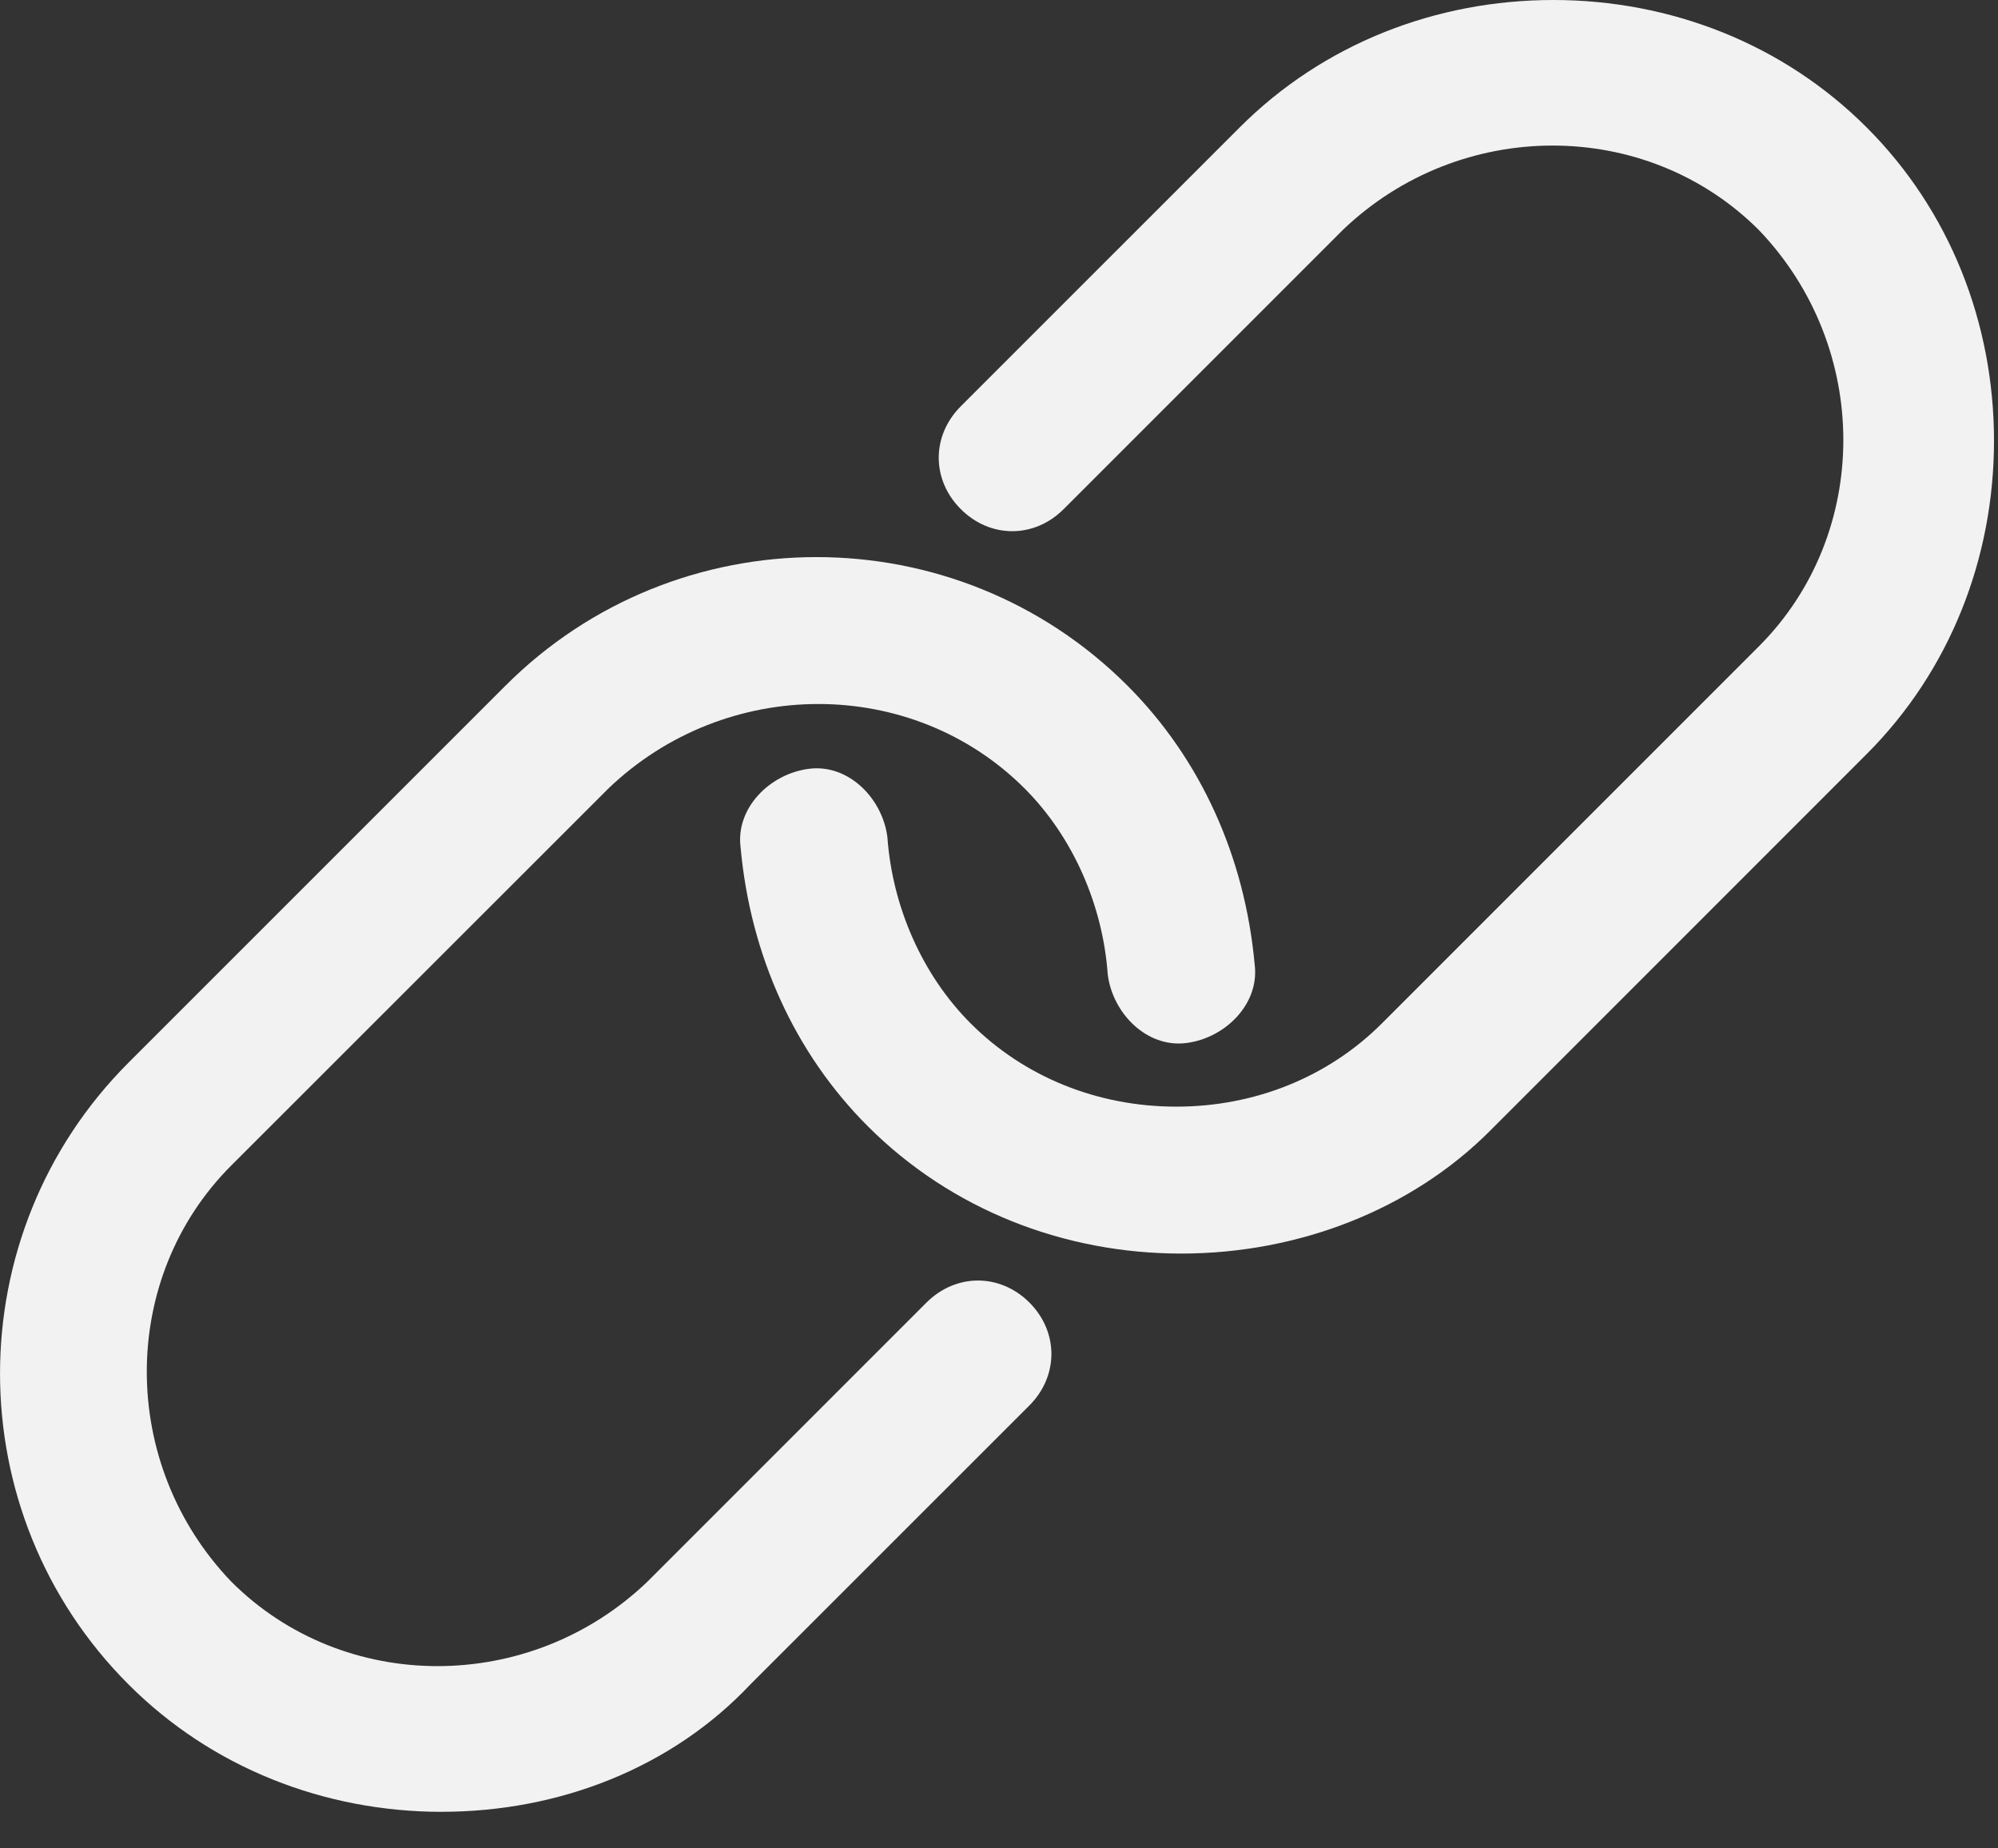 <svg width="40" height="37" viewBox="0 0 40 37" xmlns="http://www.w3.org/2000/svg"><rect x="0" y="0" width="40" height="37" fill="#333333" stroke="none"/><title>ic_link</title><path d="M8.847 36.268c-2.353 0-4.608-.882-6.274-2.55-3.43-3.43-3.43-9.017 0-12.447l7.548-7.547c3.432-3.43 9.02-3.43 12.45 0 1.47 1.47 2.352 3.43 2.548 5.587.098.784-.588 1.47-1.372 1.568-.785.098-1.47-.588-1.57-1.372-.097-1.372-.685-2.744-1.665-3.725-2.254-2.253-5.978-2.253-8.33 0L4.63 23.33c-2.255 2.254-2.255 5.978 0 8.33 2.254 2.255 5.98 2.255 8.332 0l5.587-5.587c.59-.587 1.47-.587 2.06 0 .587.59.587 1.47 0 2.06l-5.588 5.586c-1.57 1.666-3.823 2.548-6.175 2.548zm14.8-11.175c-2.352 0-4.607-.882-6.273-2.548-1.47-1.47-2.353-3.43-2.548-5.588-.098-.784.588-1.47 1.372-1.568.784-.1 1.47.587 1.568 1.372.098 1.372.686 2.744 1.667 3.725 1.078 1.078 2.548 1.666 4.116 1.666 1.568 0 3.038-.588 4.116-1.666l7.548-7.548c2.254-2.256 2.254-5.98 0-8.333-2.255-2.255-5.98-2.255-8.332 0l-5.587 5.587c-.588.588-1.47.588-2.058 0-.59-.588-.59-1.47 0-2.06l5.586-5.585C26.49.88 28.743 0 31.097 0c2.352 0 4.607.882 6.273 2.55 1.667 1.665 2.55 3.92 2.55 6.272 0 2.352-.883 4.607-2.55 6.273l-7.547 7.548c-1.568 1.568-3.823 2.45-6.175 2.45z" fill="#F2F2F2" fill-rule="evenodd"/></svg>